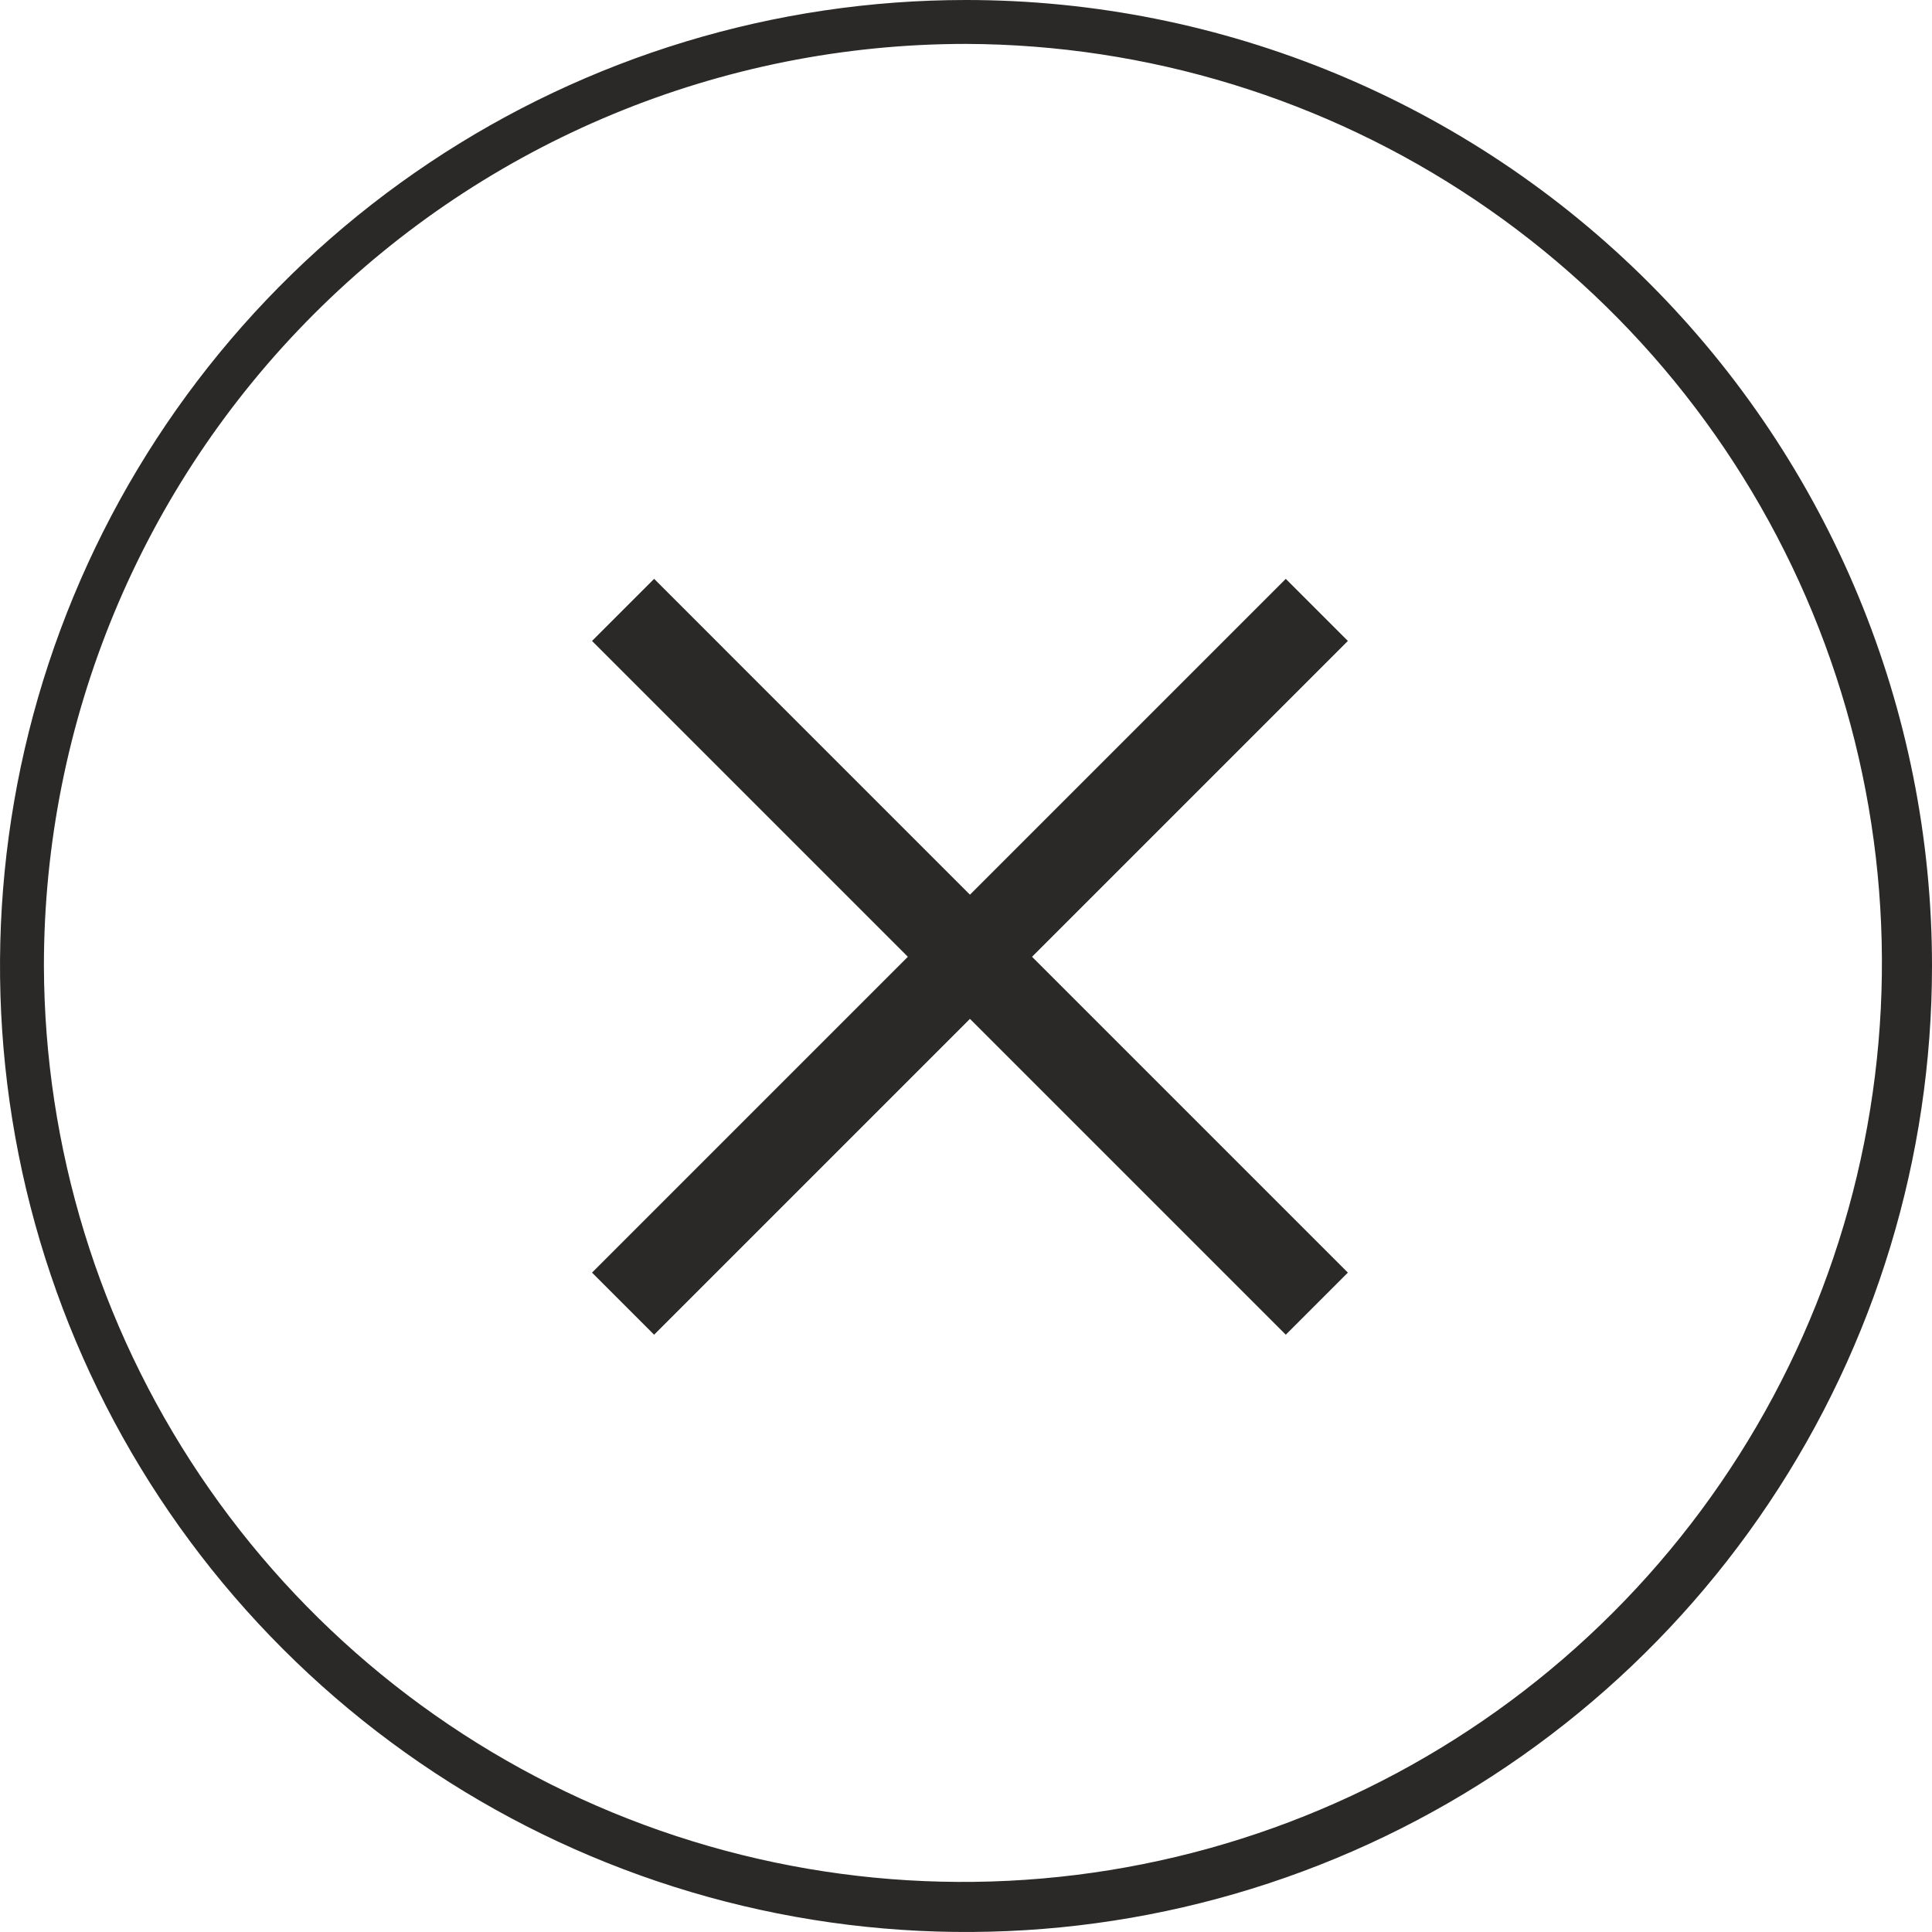 <svg width="44" height="44" viewBox="0 0 44 44" fill="none" xmlns="http://www.w3.org/2000/svg">
<path d="M22 1C26.134 1.014 30.171 2.251 33.602 4.556C37.033 6.862 39.705 10.131 41.28 13.953C42.855 17.774 43.264 21.977 42.454 26.03C41.645 30.084 39.653 33.807 36.73 36.73C33.807 39.653 30.084 41.645 26.03 42.454C21.977 43.264 17.774 42.855 13.953 41.28C10.131 39.705 6.862 37.033 4.556 33.602C2.251 30.171 1.014 26.134 1 22C1 16.43 3.212 11.089 7.151 7.151C11.089 3.212 16.43 1 22 1V1ZM22 0C17.649 0 13.395 1.29 9.777 3.708C6.16 6.125 3.34 9.561 1.675 13.581C0.01 17.601 -0.426 22.024 0.423 26.292C1.272 30.56 3.367 34.48 6.444 37.556C9.52 40.633 13.44 42.728 17.708 43.577C21.976 44.426 26.399 43.99 30.419 42.325C34.439 40.66 37.875 37.84 40.292 34.222C42.71 30.605 44 26.351 44 22C44 16.165 41.682 10.569 37.556 6.444C33.431 2.318 27.835 0 22 0V0Z" fill="#2A2927"/>
<path d="M14.19 13.89L29.99 29.69" stroke="#2A2927" stroke-width="2" stroke-miterlimit="10"/>
<path d="M29.99 13.89L14.19 29.69" stroke="#2A2927" stroke-width="2" stroke-miterlimit="10"/>
</svg>
